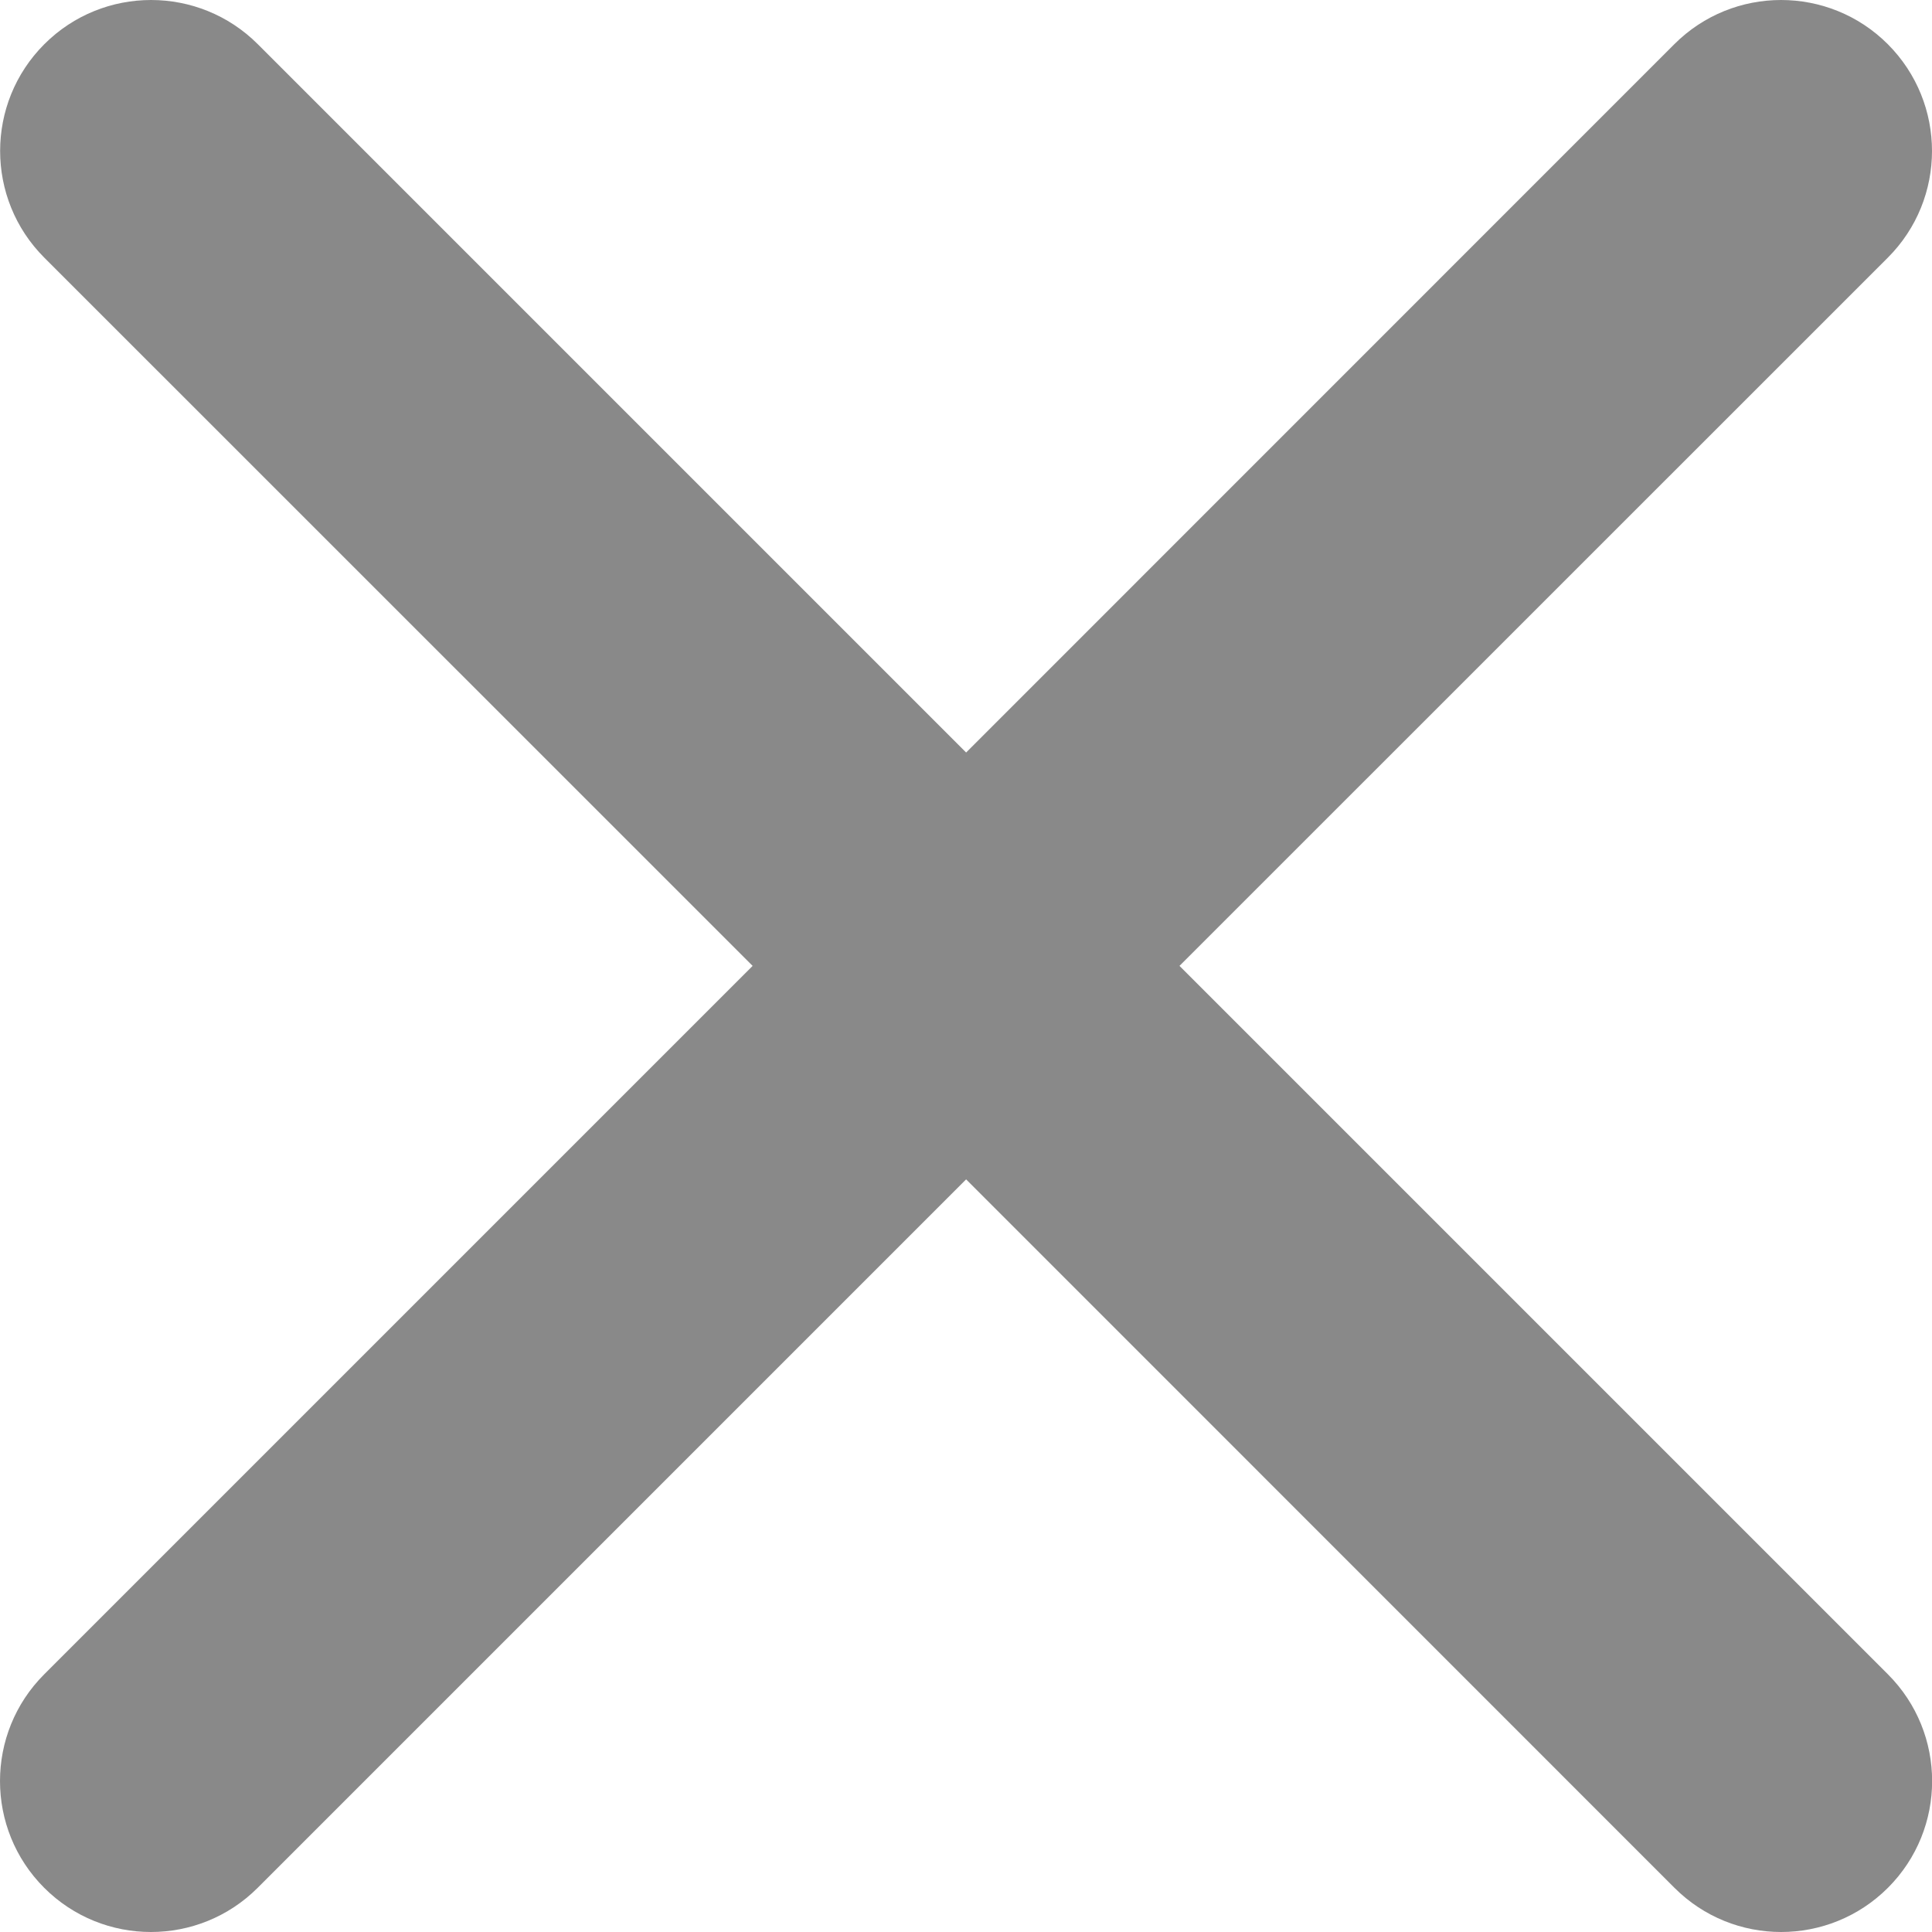 <svg width="16" height="16" viewBox="0 0 16 16" fill="none" xmlns="http://www.w3.org/2000/svg">
<path d="M15.634 2.134C16.122 1.646 16.122 0.855 15.634 0.366C15.146 -0.122 14.354 -0.122 13.866 0.366L8.001 6.232L2.135 0.366C1.647 -0.122 0.855 -0.122 0.367 0.366C-0.121 0.854 -0.121 1.646 0.367 2.134L6.233 7.999L0.366 13.866C-0.122 14.354 -0.122 15.146 0.366 15.634C0.854 16.122 1.646 16.122 2.134 15.634L8.001 9.767L13.867 15.634C14.355 16.122 15.146 16.122 15.635 15.634C16.123 15.146 16.123 14.354 15.635 13.866L9.768 7.999L15.634 2.134Z" fill="#898989"/>
</svg>
